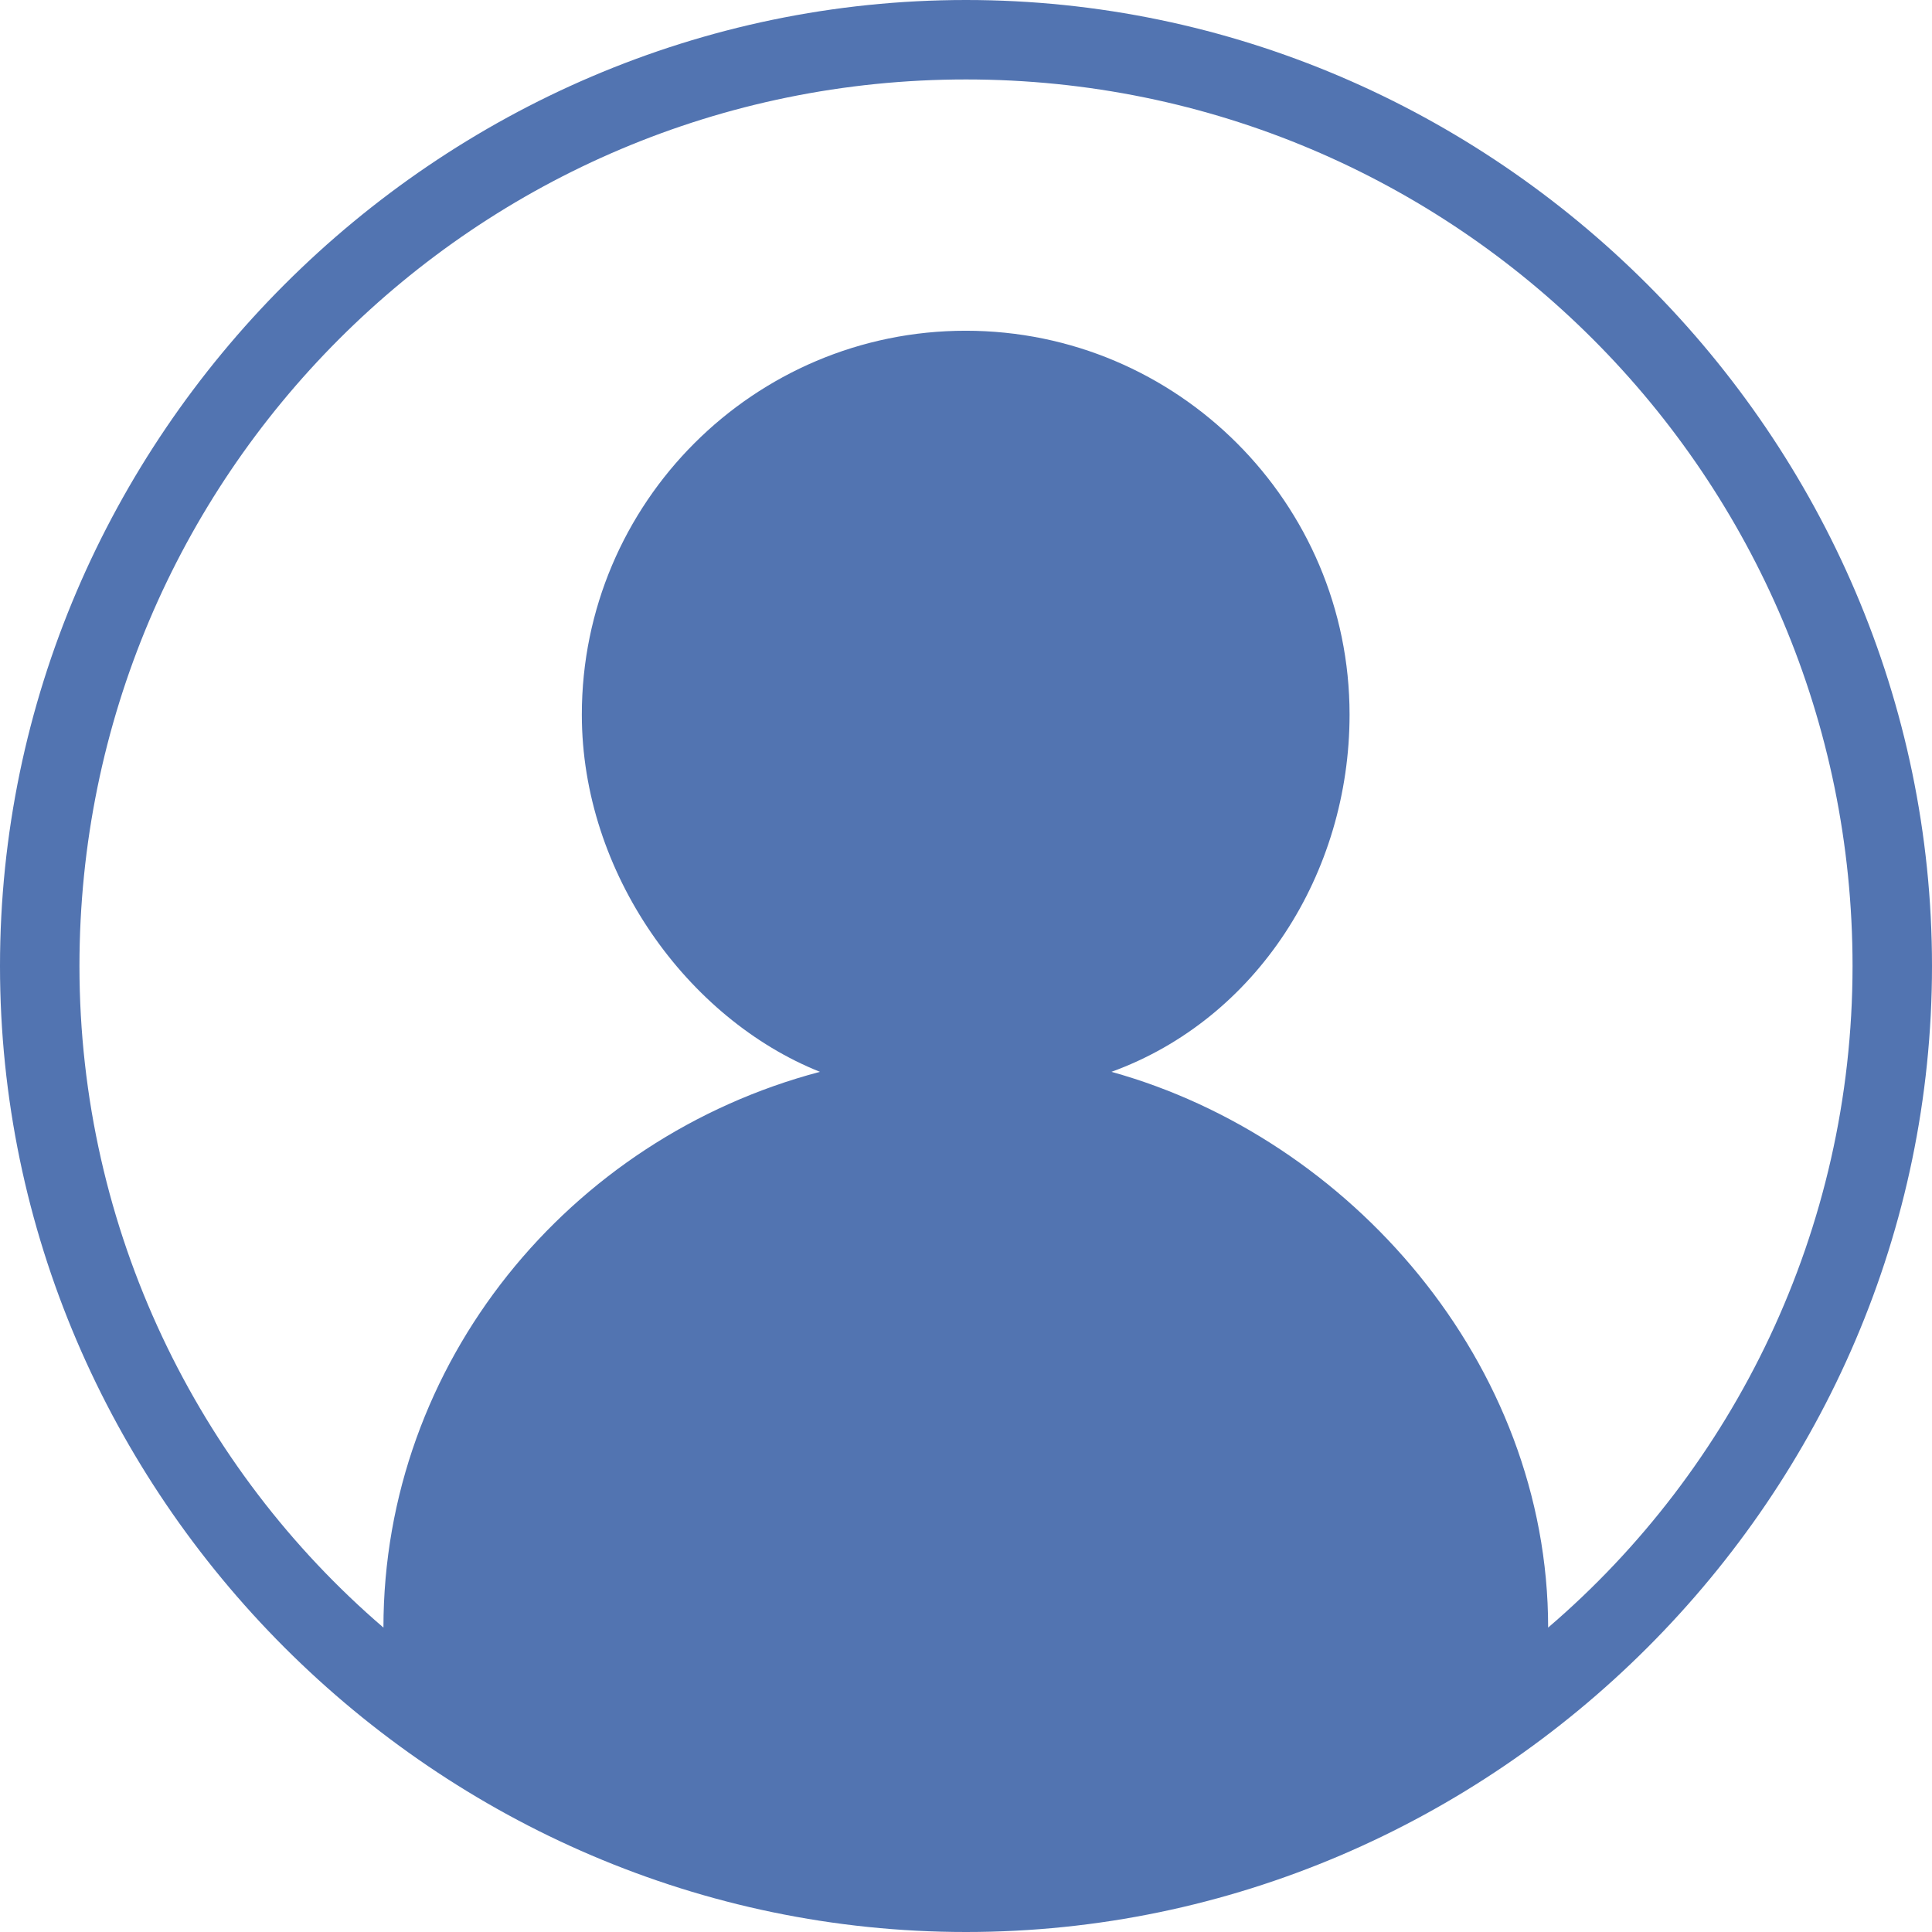 <?xml version="1.0" encoding="UTF-8" standalone="no"?>
<svg
   xmlns:dc="http://purl.org/dc/elements/1.1/"
   xmlns:cc="http://creativecommons.org/ns#"
   xmlns:rdf="http://www.w3.org/1999/02/22-rdf-syntax-ns#"
   xmlns:svg="http://www.w3.org/2000/svg"
   xmlns="http://www.w3.org/2000/svg"
   xmlns:sodipodi="http://sodipodi.sourceforge.net/DTD/sodipodi-0.dtd"
   xmlns:inkscape="http://www.inkscape.org/namespaces/inkscape"
   inkscape:version="1.0rc1 (09960d6f05, 2020-04-09)"
   height="32"
   width="32"
   sodipodi:docname="Login.svg"
   id="svg8"
   xml:space="preserve"
   enable-background="new 0 0 1000 1000"
   viewBox="0 0 32 32"
   y="0px"
   x="0px"
   version="1.1"><defs
   id="defs12" /><sodipodi:namedview
   inkscape:current-layer="svg8"
   inkscape:window-maximized="1"
   inkscape:window-y="-8"
   inkscape:window-x="-8"
   inkscape:cy="8.7776543"
   inkscape:cx="16.748288"
   inkscape:zoom="7.552"
   showgrid="false"
   id="namedview10"
   inkscape:window-height="1017"
   inkscape:window-width="1920"
   inkscape:pageshadow="2"
   inkscape:pageopacity="0"
   guidetolerance="10"
   gridtolerance="10"
   objecttolerance="10"
   borderopacity="1"
   bordercolor="#666666"
   pagecolor="#ffffff" />
<path
   style="stroke-width:0.033;stroke-miterlimit:4;stroke-dasharray:none;fill:#5274b1;fill-opacity:1"
   d="M 16,0 C 7.233,0 0,7.233 0,16 0,24.767 7.233,32 16,32 24.767,32 32,24.767 32,16 32,7.233 24.767,0 16,0 Z m 9.642,26.958 c 0,-4.382 -3.288,-8.111 -7.233,-9.205 2.41,-0.875 3.944,-3.288 3.944,-5.917 0,-3.507 -2.851,-6.358 -6.358,-6.358 -3.507,0 -6.358,2.851 -6.358,6.358 0,2.629 1.753,5.042 3.944,5.917 C 9.42,18.851 6.351,22.576 6.351,26.958 3.288,24.33 1.316,20.382 1.316,16 1.316,7.889 7.889,1.316 16,1.316 c 8.111,0 14.684,6.576 14.684,14.684 0,4.382 -1.972,8.33 -5.042,10.958 z"
   id="path4"
   inkscape:connector-curvature="0" />
</svg>
